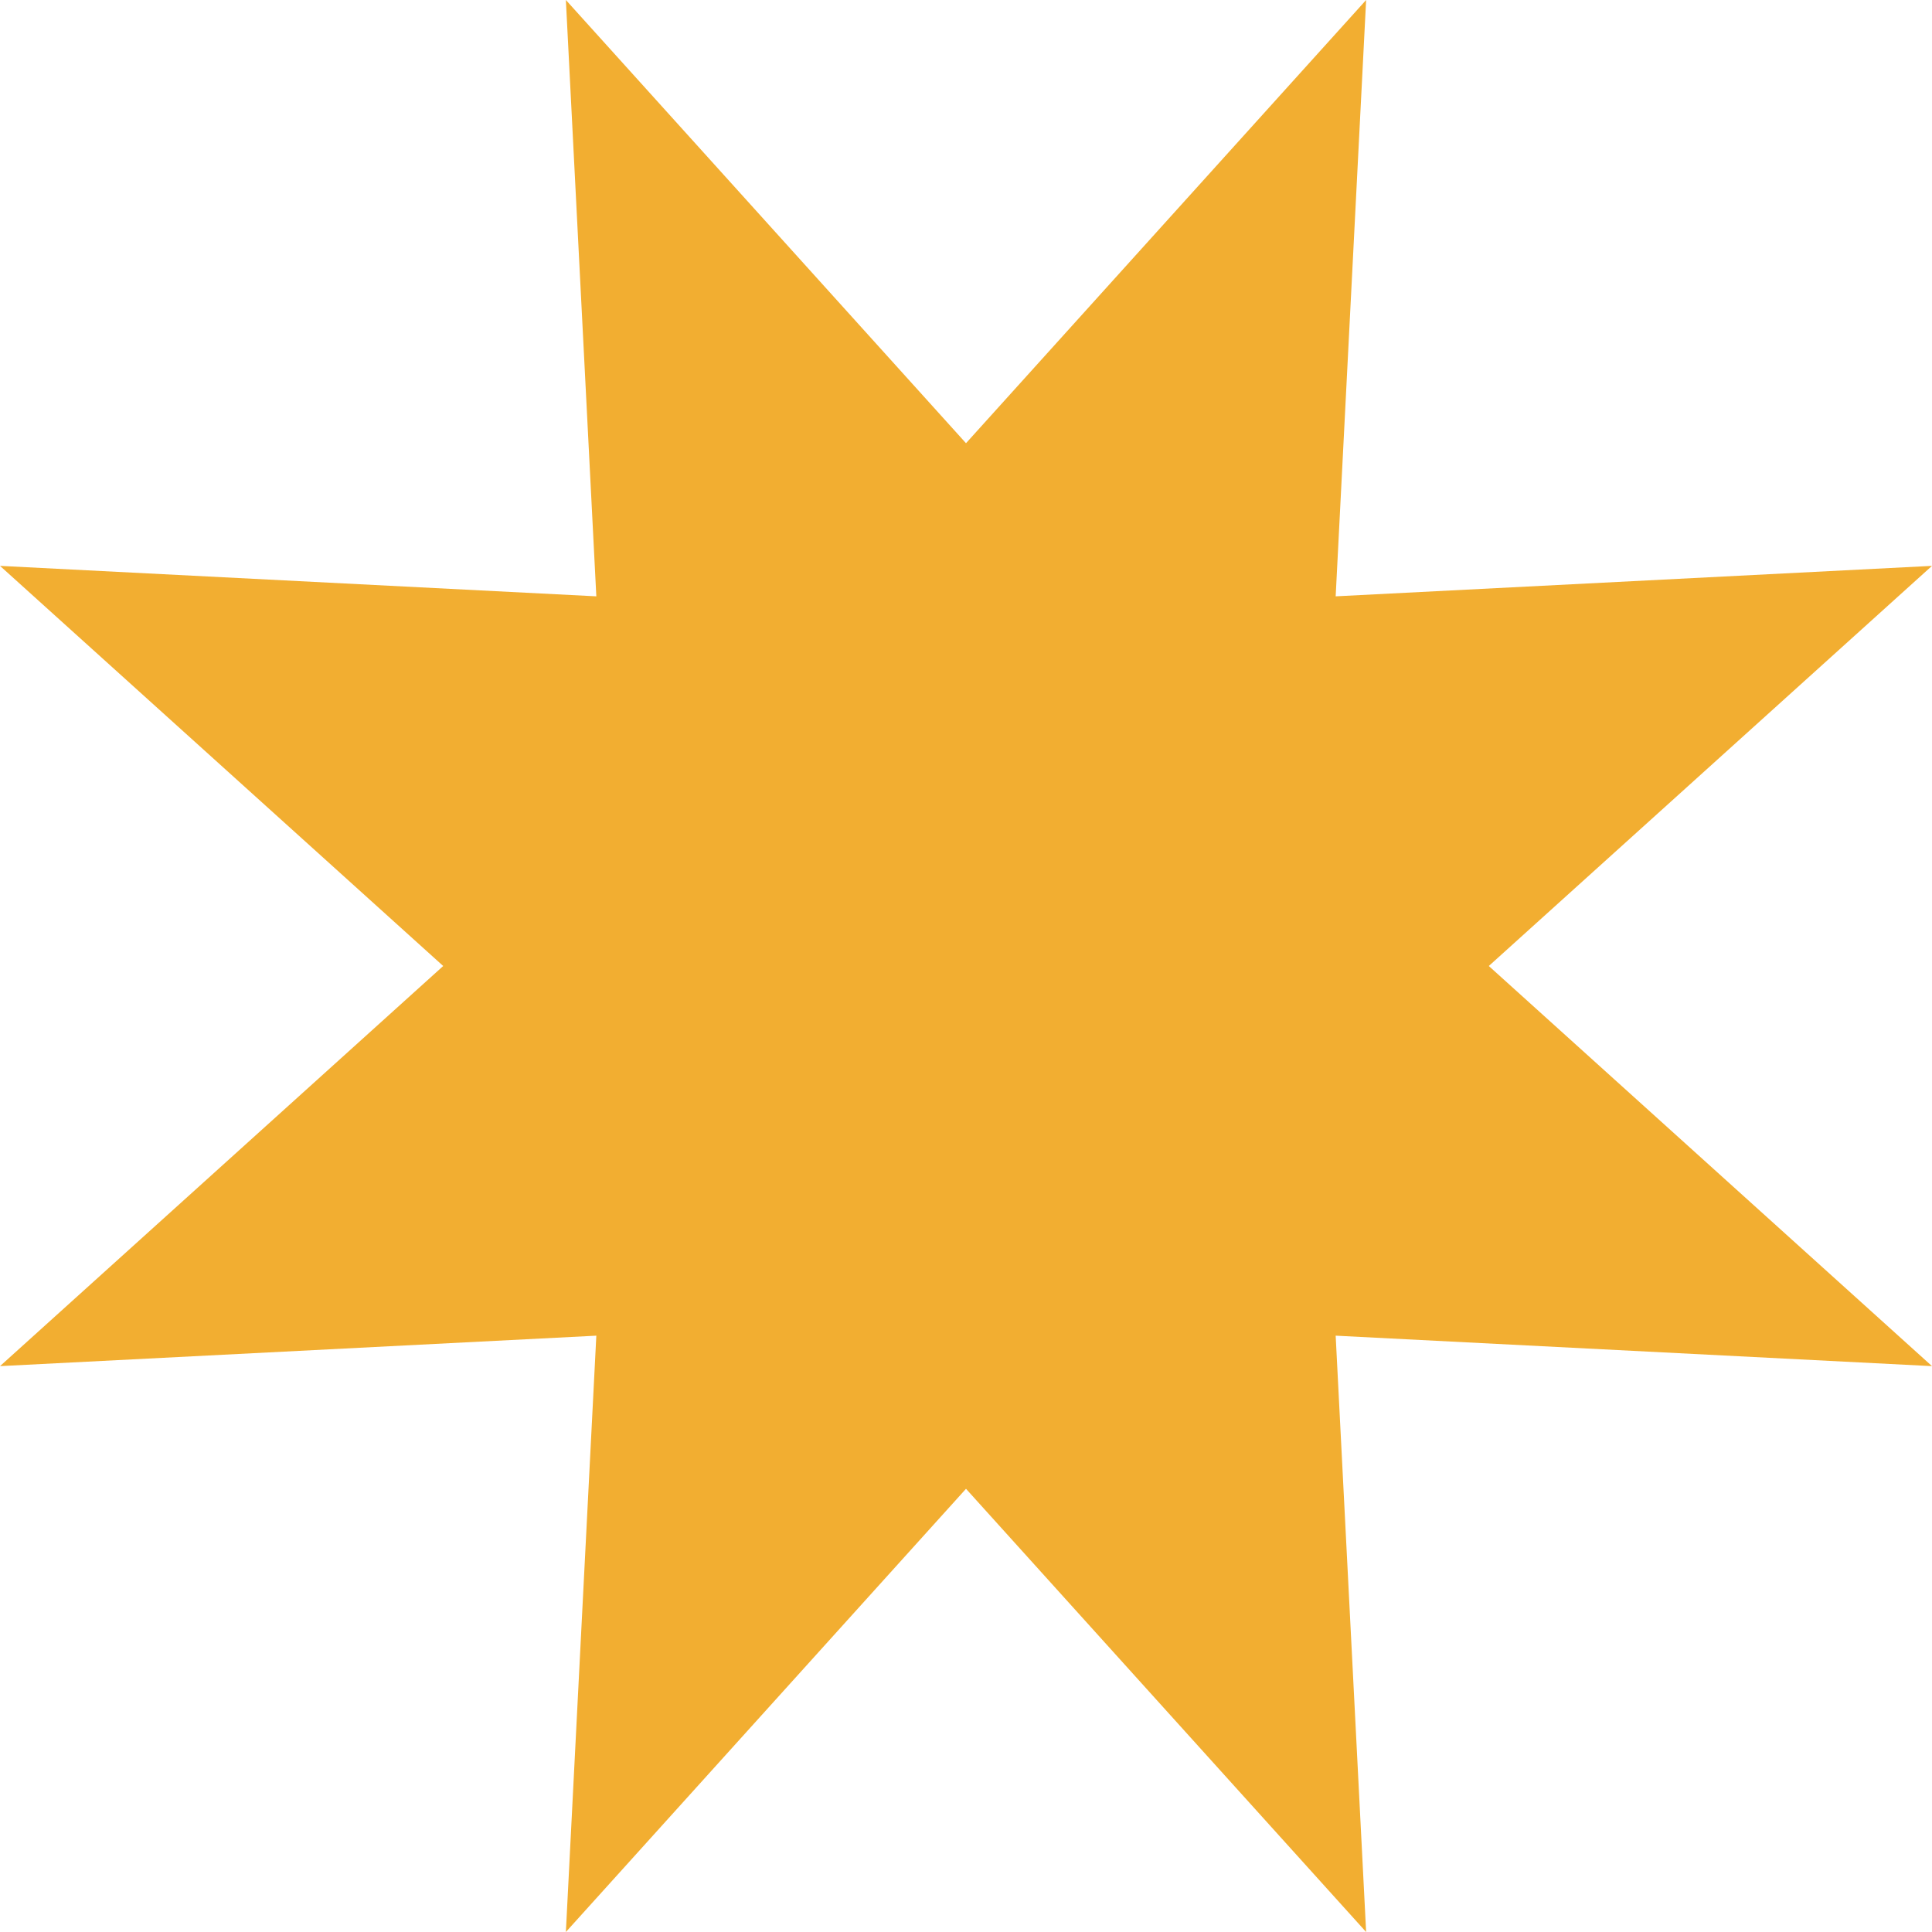 <?xml version="1.0" encoding="UTF-8"?><svg id="Layer_1" xmlns="http://www.w3.org/2000/svg" width="475.194" height="475.194" viewBox="0 0 475.194 475.194"><defs><style>.cls-1{fill:none;}.cls-1,.cls-2{stroke-width:0px;}.cls-2{fill:#f2ae31;}</style></defs><path class="cls-1" d="M-7.864-261.26h599.255v983.918H-116.608V-152.516c0-60.018,48.727-108.745,108.745-108.745Z"/><polygon class="cls-2" points="237.597 109.01 336.013 0 328.521 146.673 475.194 139.181 366.184 237.597 475.194 336.013 328.521 328.521 336.013 475.194 237.597 366.184 139.181 475.194 146.673 328.521 0 336.013 109.01 237.597 0 139.181 146.673 146.673 139.181 0 237.597 109.01"/></svg>